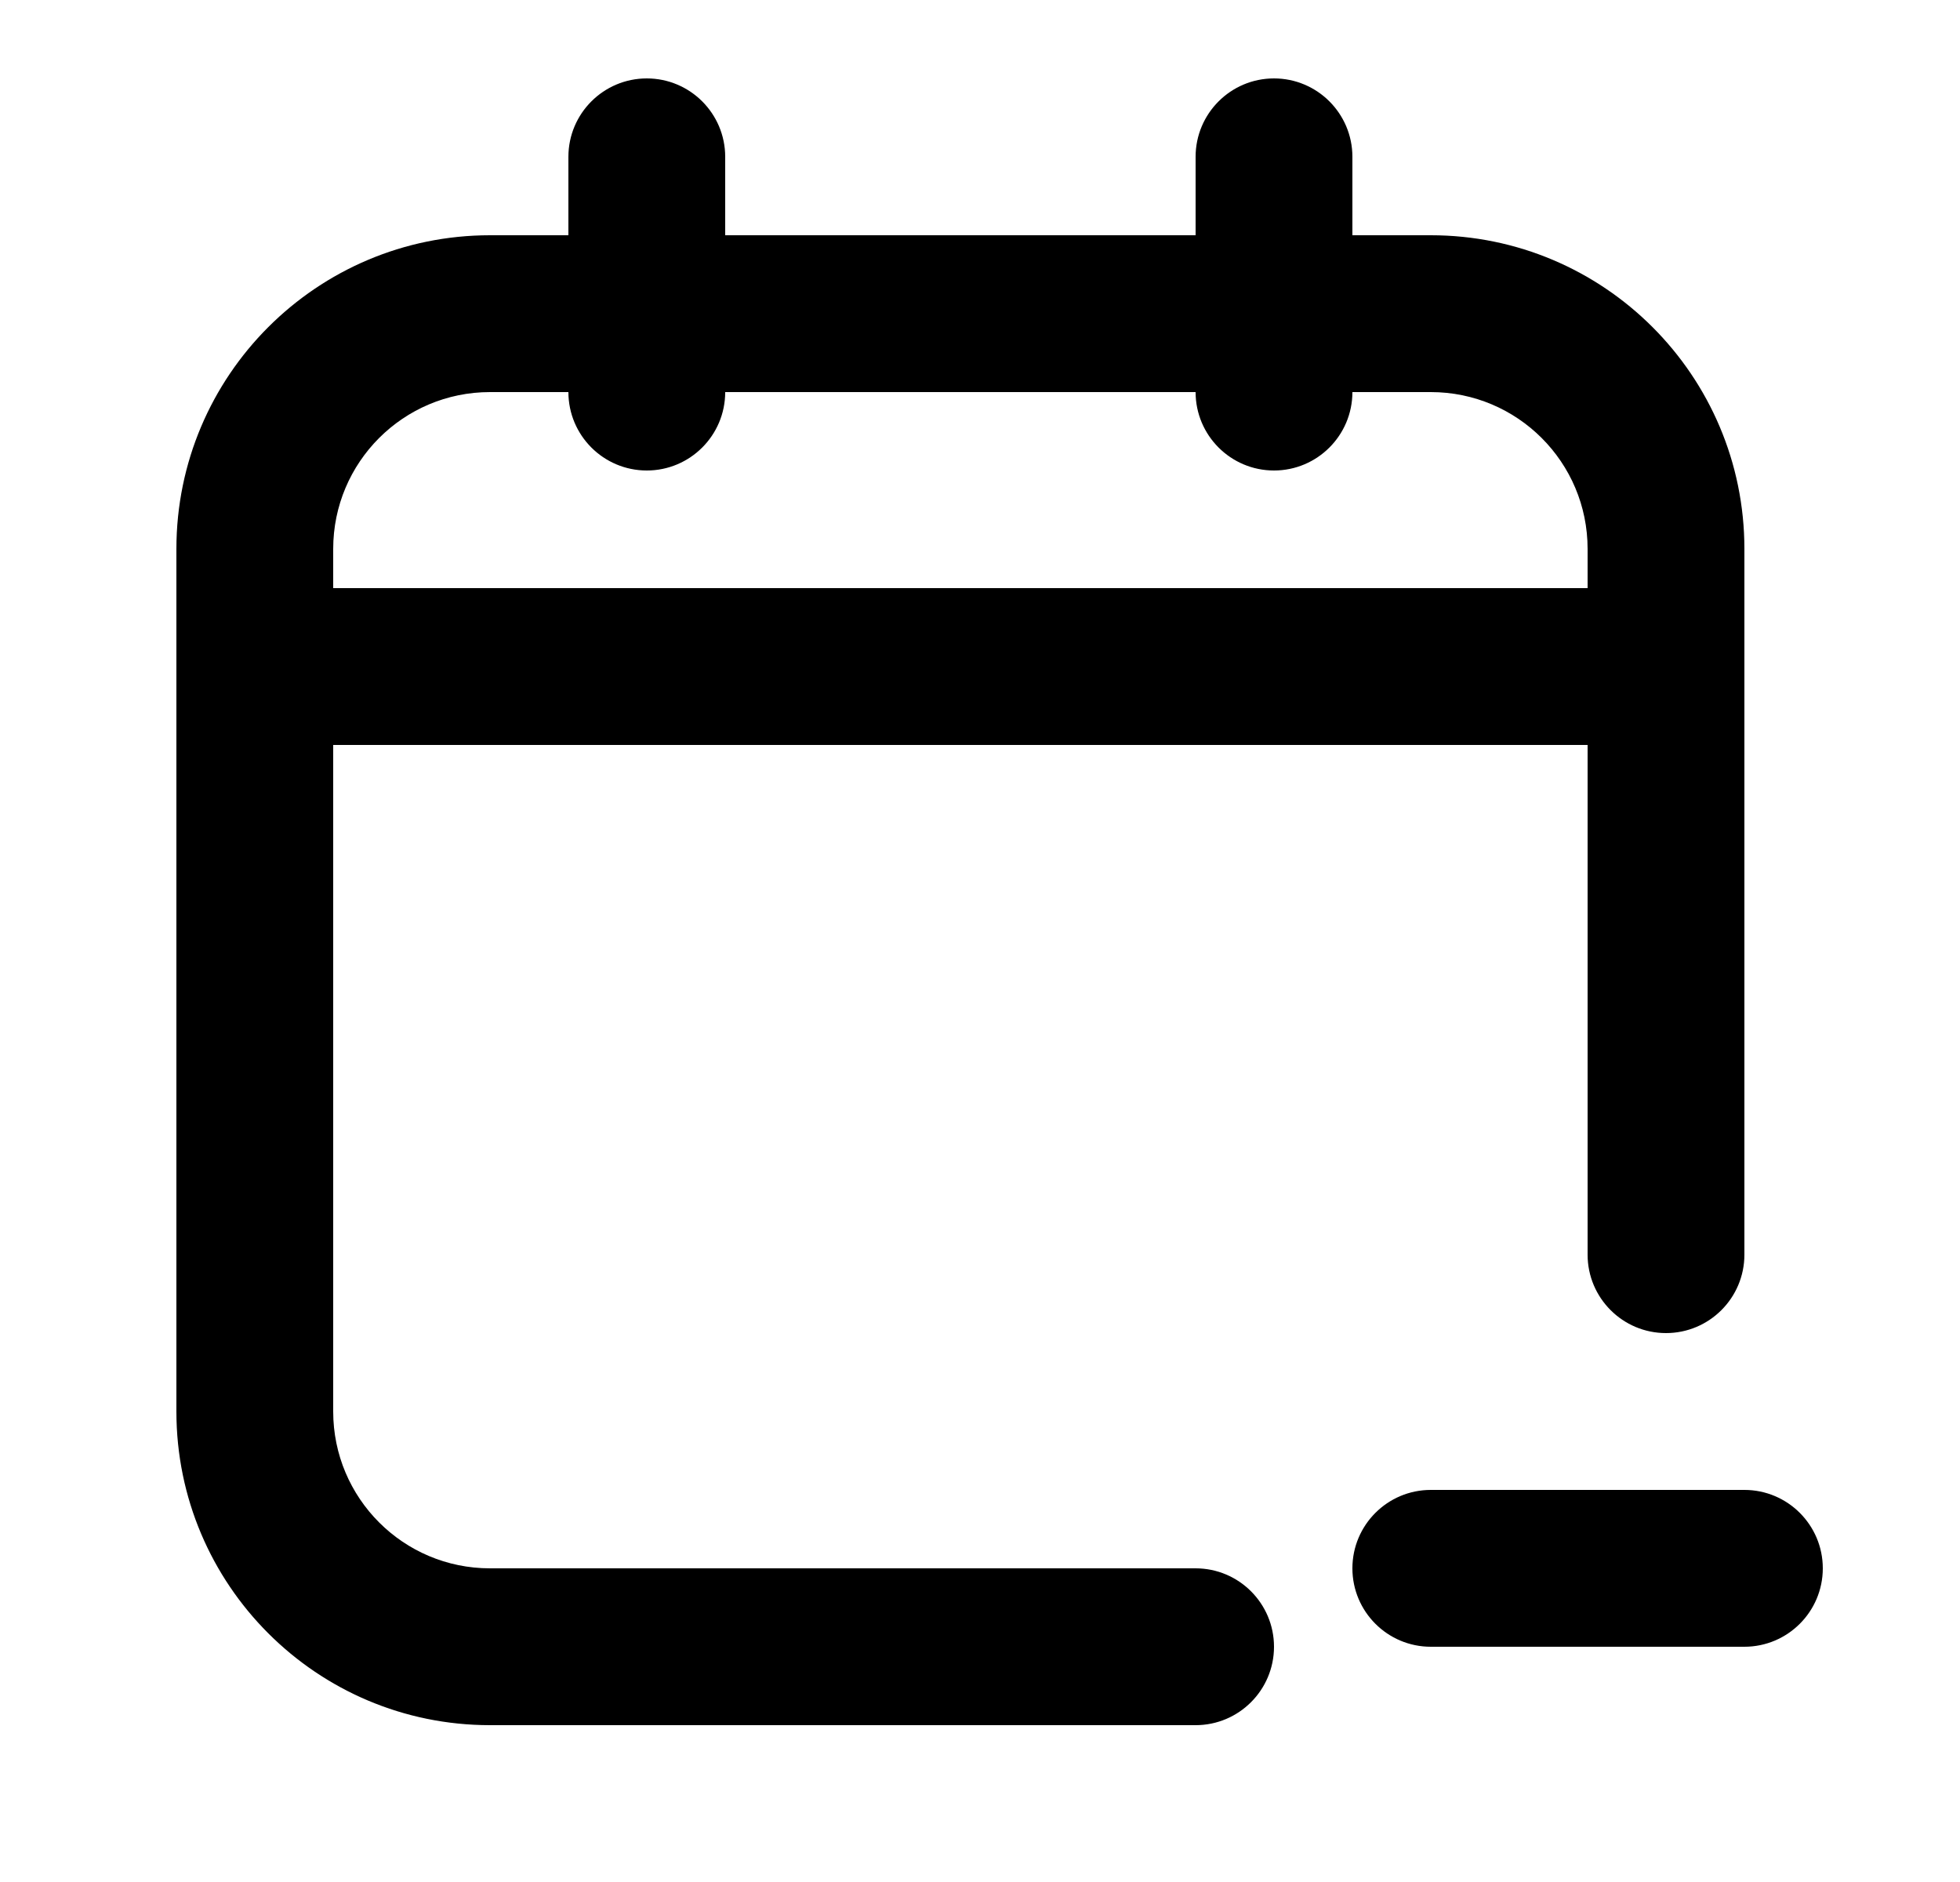 <svg width="25" height="24" viewBox="0 0 25 24" fill="none" xmlns="http://www.w3.org/2000/svg">
<path fill-rule="evenodd" clip-rule="evenodd" d="M9.25 2C9.25 1.448 8.802 1 8.25 1C7.698 1 7.25 1.448 7.25 2V3H6.25C4.041 3 2.25 4.791 2.25 7V18C2.25 20.209 4.041 22 6.25 22H15.25C15.802 22 16.25 21.552 16.25 21C16.25 20.448 15.802 20 15.25 20H6.25C5.145 20 4.25 19.105 4.25 18V9.5H20.25V16C20.25 16.552 20.698 17 21.25 17C21.802 17 22.25 16.552 22.25 16V7C22.25 4.791 20.459 3 18.25 3H17.25V2C17.25 1.448 16.802 1 16.25 1C15.698 1 15.25 1.448 15.25 2V3H9.25V2ZM16.25 6C15.698 6 15.25 5.552 15.25 5H9.25C9.25 5.552 8.802 6 8.25 6C7.698 6 7.25 5.552 7.25 5H6.25C5.145 5 4.25 5.895 4.25 7V7.5H20.25V7C20.25 5.895 19.355 5 18.25 5H17.25C17.25 5.552 16.802 6 16.25 6Z" fill="black"/>
<path d="M18.25 19C17.698 19 17.25 19.448 17.25 20C17.25 20.552 17.698 21 18.25 21H22.25C22.802 21 23.25 20.552 23.25 20C23.25 19.448 22.802 19 22.25 19H18.25Z" fill="black"/>
</svg>
